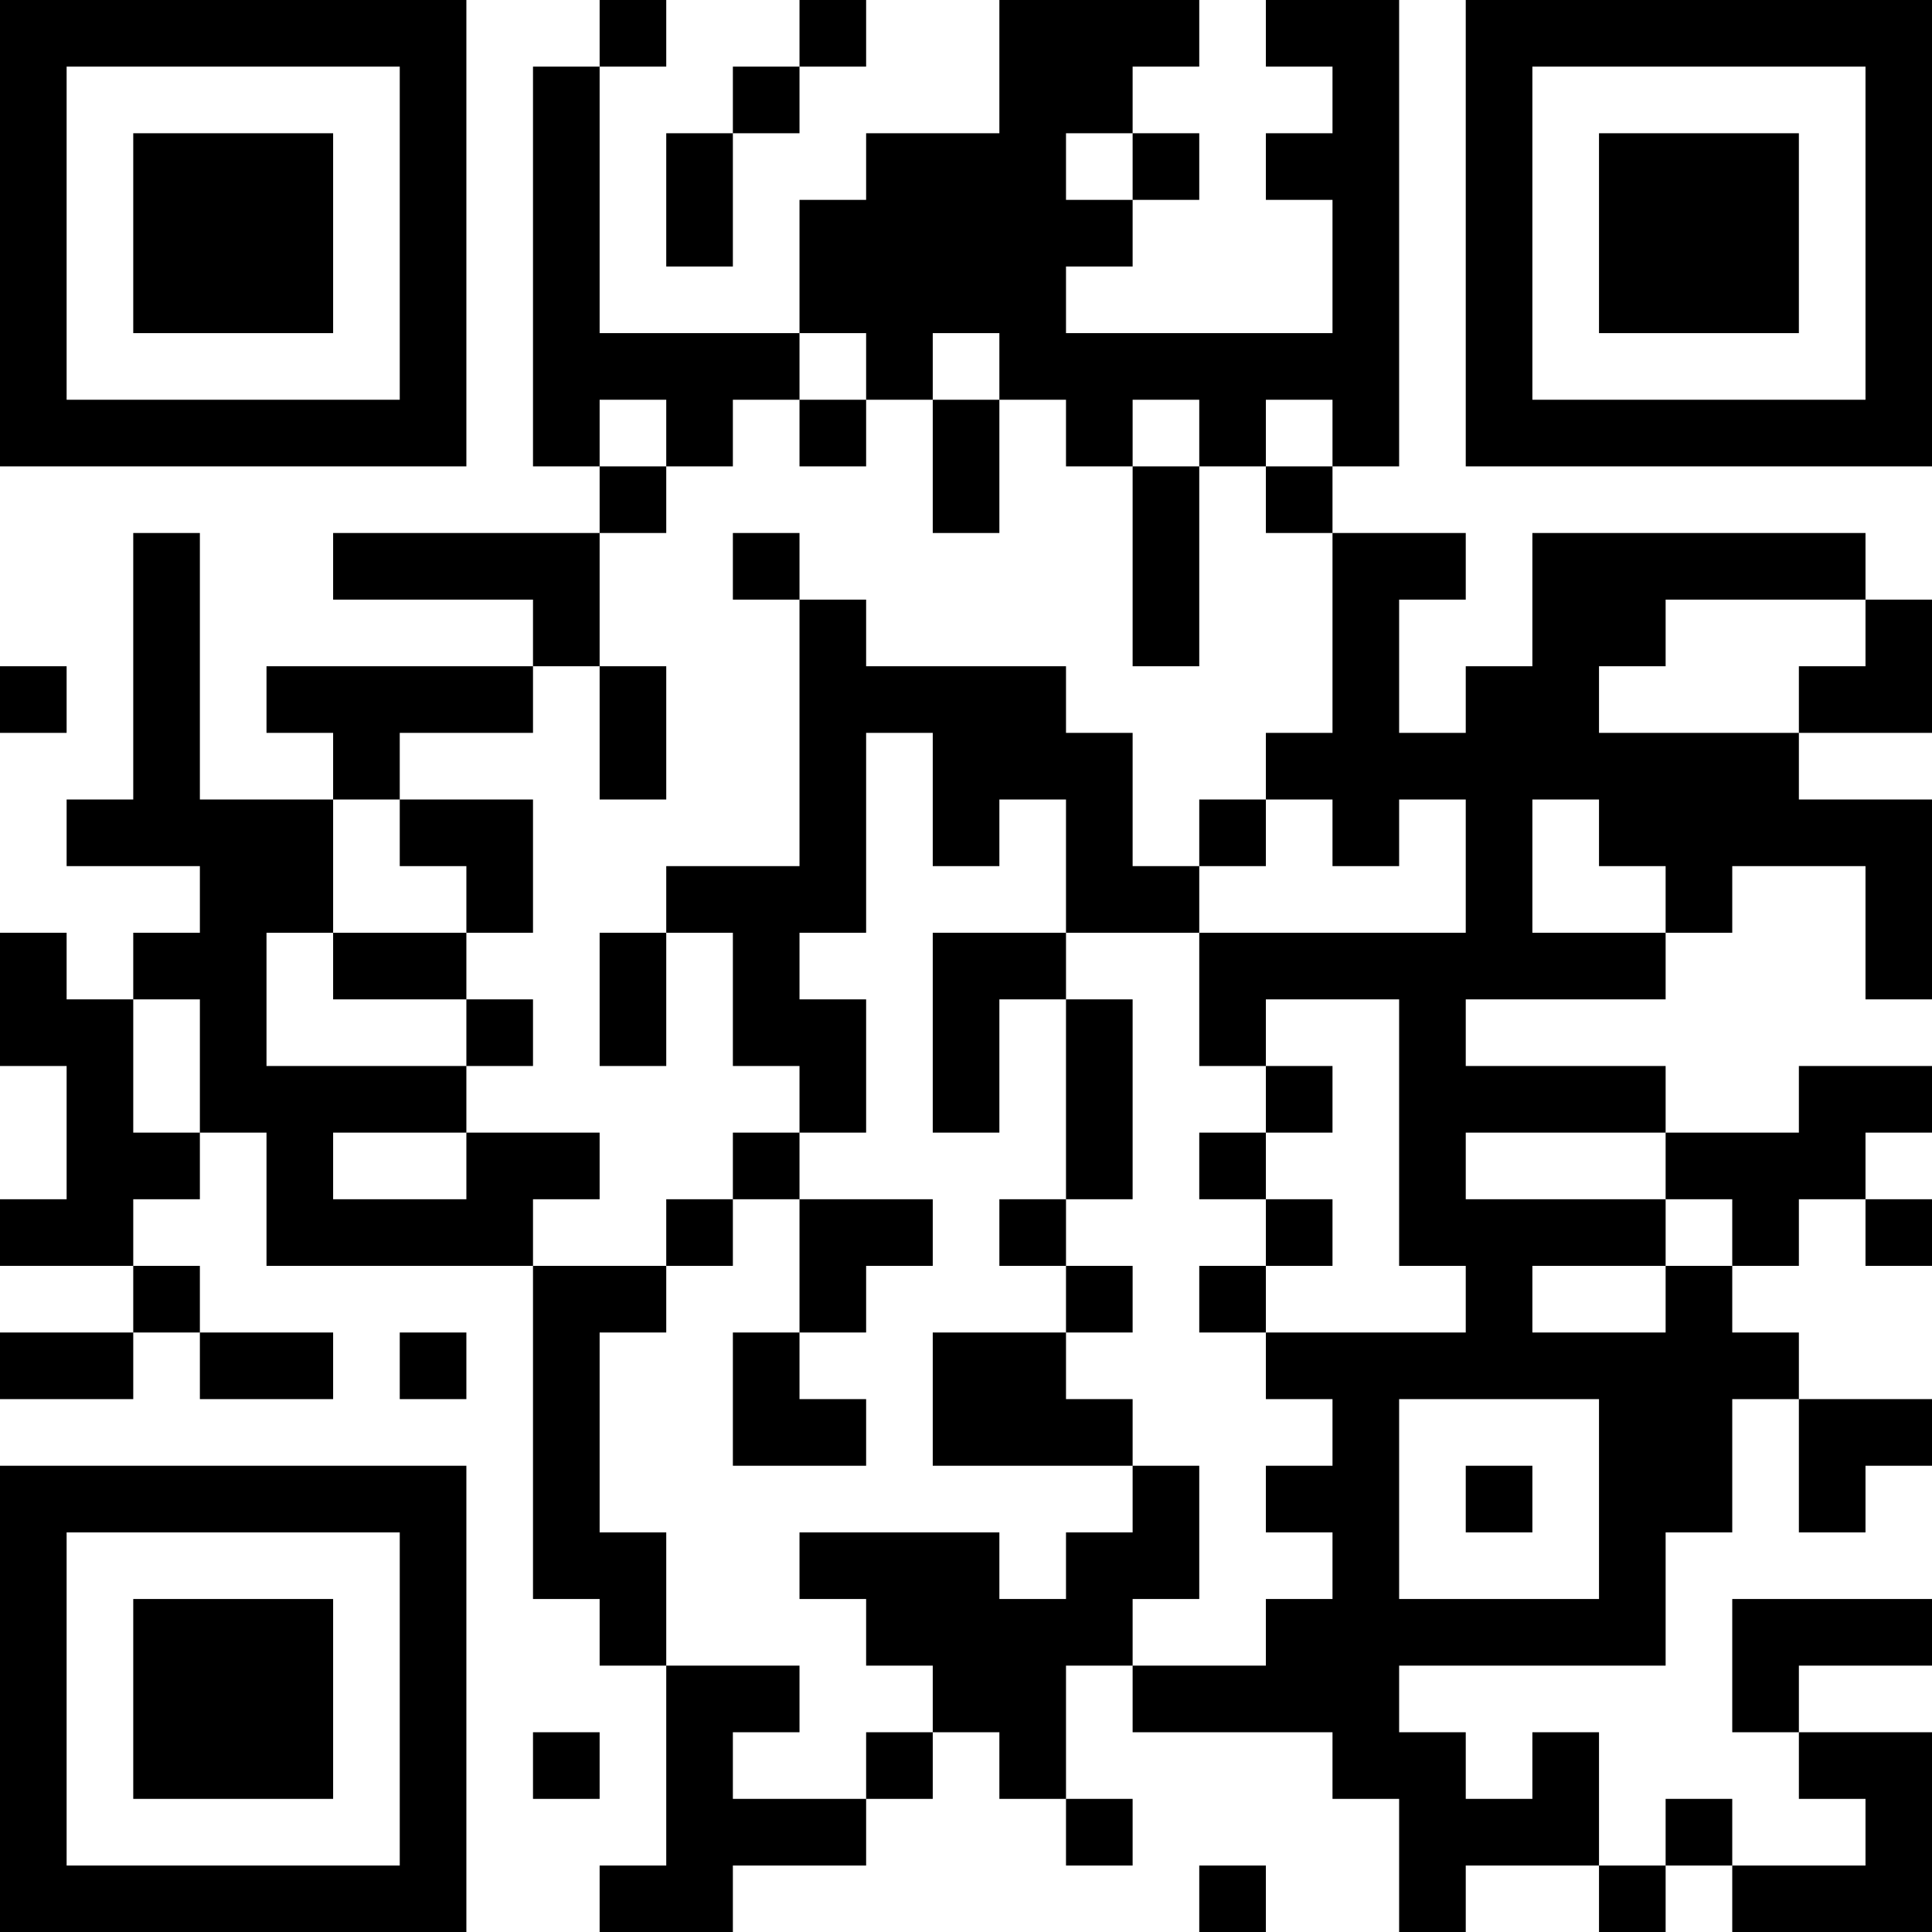 <?xml version="1.0" encoding="UTF-8"?>
<svg xmlns="http://www.w3.org/2000/svg" version="1.1" width="200" height="200" viewBox="0 0 200 200"><rect x="0" y="0" width="200" height="200" fill="#ffffff"/><g transform="scale(6.897)"><g transform="translate(0,0)"><path fill-rule="evenodd" d="M9 0L9 1L8 1L8 7L9 7L9 8L5 8L5 9L8 9L8 10L4 10L4 11L5 11L5 12L3 12L3 8L2 8L2 12L1 12L1 13L3 13L3 14L2 14L2 15L1 15L1 14L0 14L0 16L1 16L1 18L0 18L0 19L2 19L2 20L0 20L0 21L2 21L2 20L3 20L3 21L5 21L5 20L3 20L3 19L2 19L2 18L3 18L3 17L4 17L4 19L8 19L8 24L9 24L9 25L10 25L10 28L9 28L9 29L11 29L11 28L13 28L13 27L14 27L14 26L15 26L15 27L16 27L16 28L17 28L17 27L16 27L16 25L17 25L17 26L20 26L20 27L21 27L21 29L22 29L22 28L24 28L24 29L25 29L25 28L26 28L26 29L29 29L29 26L27 26L27 25L29 25L29 24L26 24L26 26L27 26L27 27L28 27L28 28L26 28L26 27L25 27L25 28L24 28L24 26L23 26L23 27L22 27L22 26L21 26L21 25L25 25L25 23L26 23L26 21L27 21L27 23L28 23L28 22L29 22L29 21L27 21L27 20L26 20L26 19L27 19L27 18L28 18L28 19L29 19L29 18L28 18L28 17L29 17L29 16L27 16L27 17L25 17L25 16L22 16L22 15L25 15L25 14L26 14L26 13L28 13L28 15L29 15L29 12L27 12L27 11L29 11L29 9L28 9L28 8L23 8L23 10L22 10L22 11L21 11L21 9L22 9L22 8L20 8L20 7L21 7L21 0L19 0L19 1L20 1L20 2L19 2L19 3L20 3L20 5L16 5L16 4L17 4L17 3L18 3L18 2L17 2L17 1L18 1L18 0L15 0L15 2L13 2L13 3L12 3L12 5L9 5L9 1L10 1L10 0ZM12 0L12 1L11 1L11 2L10 2L10 4L11 4L11 2L12 2L12 1L13 1L13 0ZM16 2L16 3L17 3L17 2ZM12 5L12 6L11 6L11 7L10 7L10 6L9 6L9 7L10 7L10 8L9 8L9 10L8 10L8 11L6 11L6 12L5 12L5 14L4 14L4 16L7 16L7 17L5 17L5 18L7 18L7 17L9 17L9 18L8 18L8 19L10 19L10 20L9 20L9 23L10 23L10 25L12 25L12 26L11 26L11 27L13 27L13 26L14 26L14 25L13 25L13 24L12 24L12 23L15 23L15 24L16 24L16 23L17 23L17 22L18 22L18 24L17 24L17 25L19 25L19 24L20 24L20 23L19 23L19 22L20 22L20 21L19 21L19 20L22 20L22 19L21 19L21 15L19 15L19 16L18 16L18 14L22 14L22 12L21 12L21 13L20 13L20 12L19 12L19 11L20 11L20 8L19 8L19 7L20 7L20 6L19 6L19 7L18 7L18 6L17 6L17 7L16 7L16 6L15 6L15 5L14 5L14 6L13 6L13 5ZM12 6L12 7L13 7L13 6ZM14 6L14 8L15 8L15 6ZM17 7L17 10L18 10L18 7ZM11 8L11 9L12 9L12 13L10 13L10 14L9 14L9 16L10 16L10 14L11 14L11 16L12 16L12 17L11 17L11 18L10 18L10 19L11 19L11 18L12 18L12 20L11 20L11 22L13 22L13 21L12 21L12 20L13 20L13 19L14 19L14 18L12 18L12 17L13 17L13 15L12 15L12 14L13 14L13 11L14 11L14 13L15 13L15 12L16 12L16 14L14 14L14 17L15 17L15 15L16 15L16 18L15 18L15 19L16 19L16 20L14 20L14 22L17 22L17 21L16 21L16 20L17 20L17 19L16 19L16 18L17 18L17 15L16 15L16 14L18 14L18 13L19 13L19 12L18 12L18 13L17 13L17 11L16 11L16 10L13 10L13 9L12 9L12 8ZM25 9L25 10L24 10L24 11L27 11L27 10L28 10L28 9ZM0 10L0 11L1 11L1 10ZM9 10L9 12L10 12L10 10ZM6 12L6 13L7 13L7 14L5 14L5 15L7 15L7 16L8 16L8 15L7 15L7 14L8 14L8 12ZM23 12L23 14L25 14L25 13L24 13L24 12ZM2 15L2 17L3 17L3 15ZM19 16L19 17L18 17L18 18L19 18L19 19L18 19L18 20L19 20L19 19L20 19L20 18L19 18L19 17L20 17L20 16ZM22 17L22 18L25 18L25 19L23 19L23 20L25 20L25 19L26 19L26 18L25 18L25 17ZM6 20L6 21L7 21L7 20ZM21 21L21 24L24 24L24 21ZM22 22L22 23L23 23L23 22ZM8 26L8 27L9 27L9 26ZM18 28L18 29L19 29L19 28ZM0 0L0 7L7 7L7 0ZM1 1L1 6L6 6L6 1ZM2 2L2 5L5 5L5 2ZM22 0L22 7L29 7L29 0ZM23 1L23 6L28 6L28 1ZM24 2L24 5L27 5L27 2ZM0 22L0 29L7 29L7 22ZM1 23L1 28L6 28L6 23ZM2 24L2 27L5 27L5 24Z" fill="#000000"/></g></g></svg>
